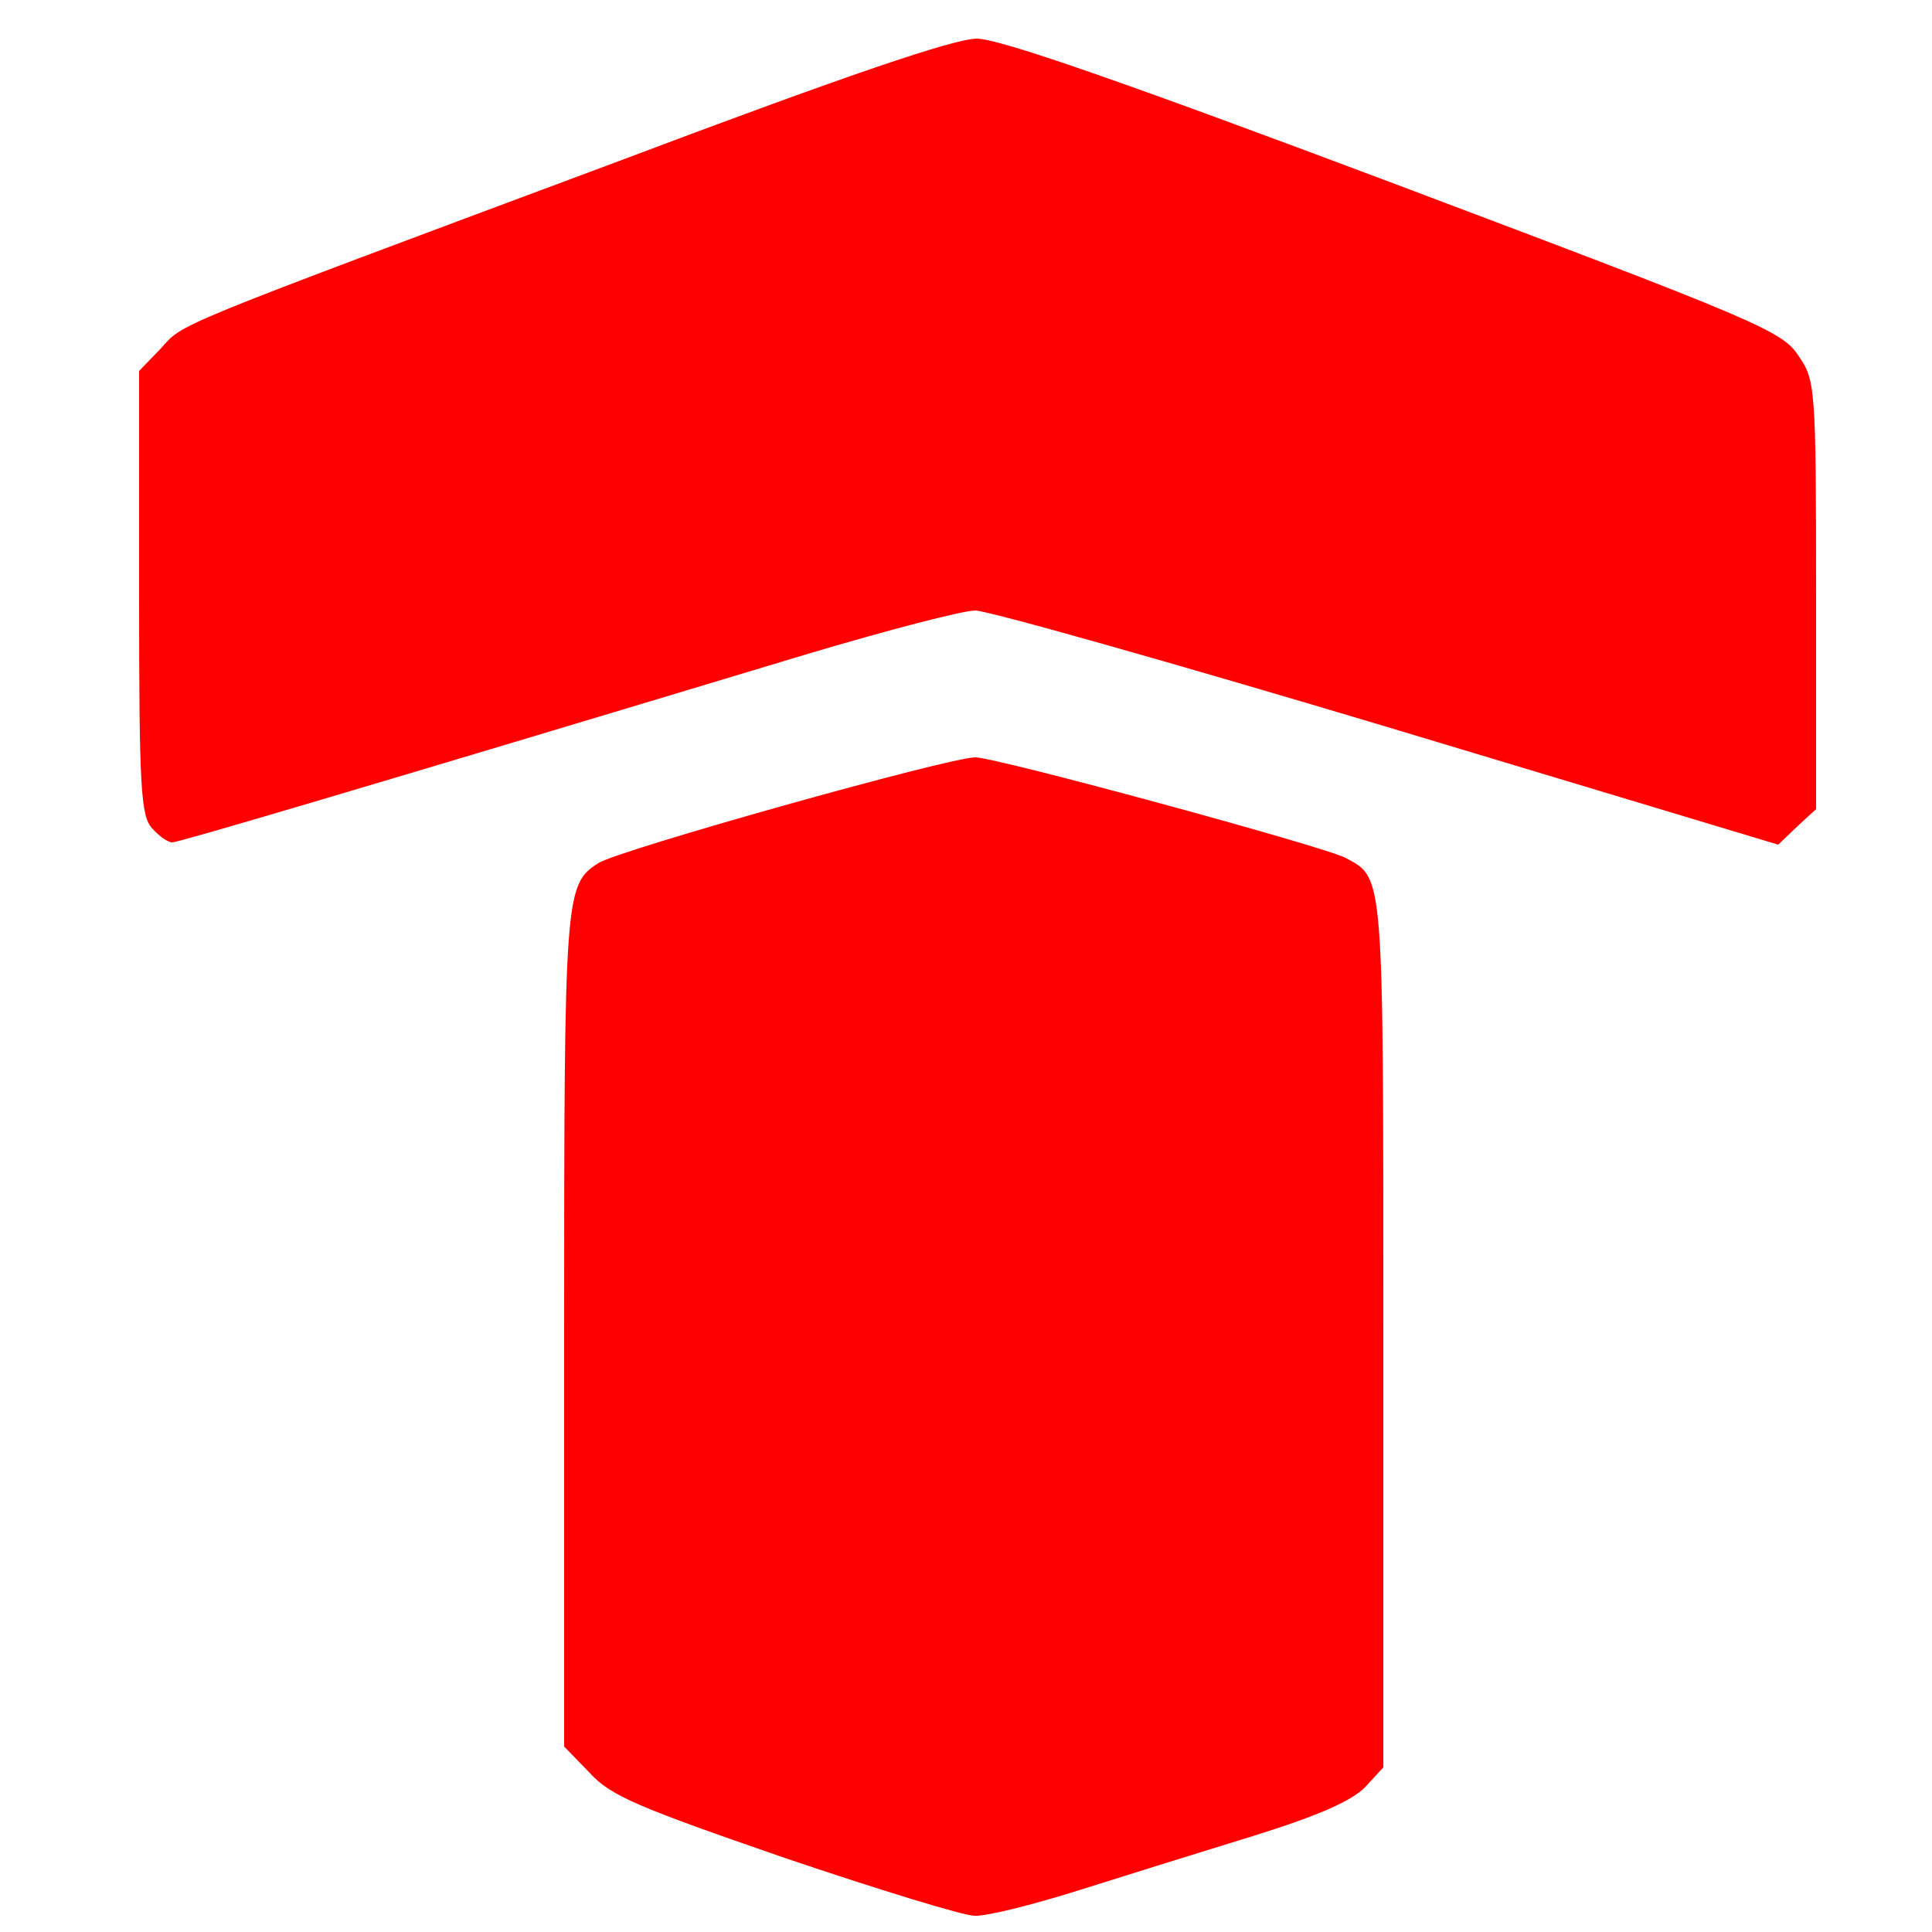 <!DOCTYPE svg PUBLIC "-//W3C//DTD SVG 20010904//EN" "http://www.w3.org/TR/2001/REC-SVG-20010904/DTD/svg10.dtd">
<svg version="1.0" xmlns="http://www.w3.org/2000/svg" width="250px" height="250px" viewBox="0 0 2500 2500" preserveAspectRatio="xMidYMid meet">
<g id="layer1" fill="#ff0000" stroke="none">
 <path d="M1015 2404 c-188 -65 -225 -80 -252 -110 l-33 -34 0 -539 c0 -565 1 -576 44 -604 26 -17 454 -137 488 -137 27 0 450 115 479 130 50 27 49 14 49 616 l0 561 -23 25 c-17 18 -60 37 -143 63 -65 20 -168 52 -228 71 -60 19 -121 34 -135 33 -14 0 -125 -34 -246 -75z"/>
 <path d="M197 1072 c-15 -16 -17 -53 -17 -305 l0 -287 28 -29 c30 -33 4 -23 586 -240 302 -114 441 -161 470 -161 29 0 190 56 541 188 467 176 501 190 522 222 22 32 23 39 23 310 l0 277 -25 23 -24 23 -505 -152 c-277 -83 -518 -151 -534 -151 -16 0 -112 25 -213 55 -604 182 -818 245 -826 245 -6 0 -17 -8 -26 -18z"/>
 </g>

</svg>